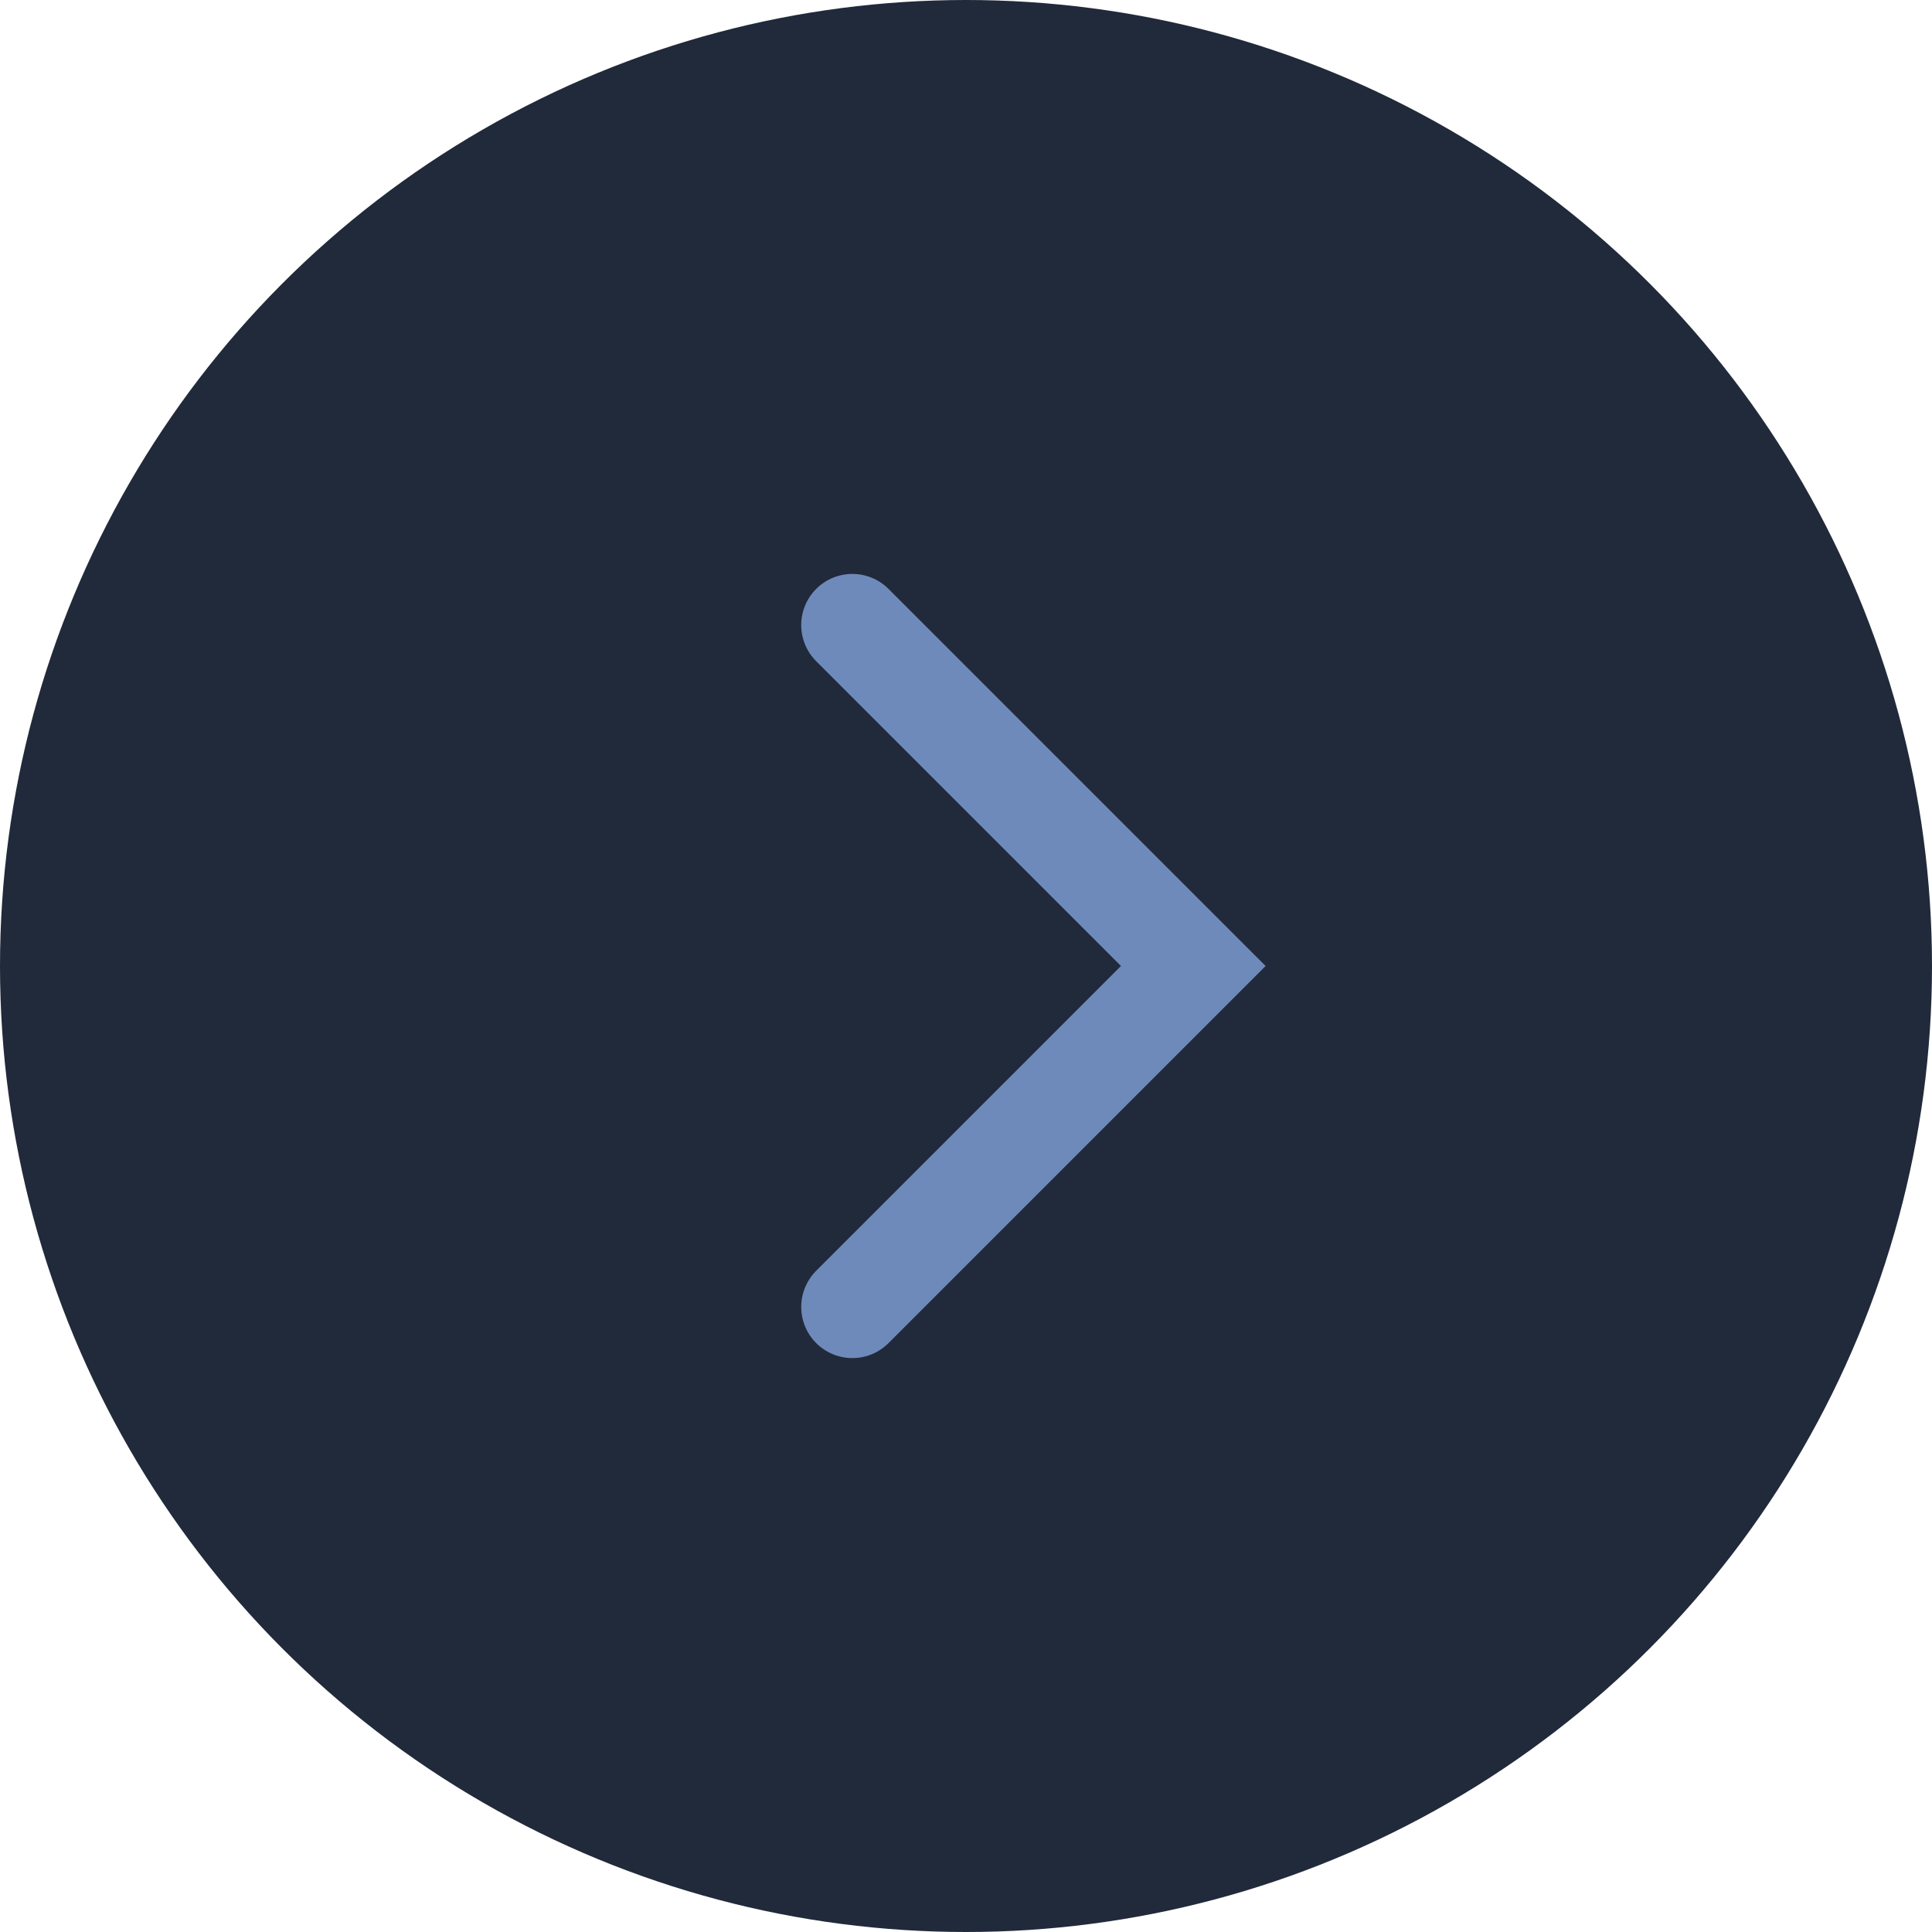 <svg width="34" height="34" viewBox="0 0 34 34" fill="none" xmlns="http://www.w3.org/2000/svg">
<circle cx="17" cy="17" r="17" transform="matrix(-1 0 0 1 34 0)" fill="#212A3A"/>
<path d="M15 23L21 17L15 11" stroke="#6E8ABB" stroke-width="1.8" stroke-linecap="round"/>
</svg>
